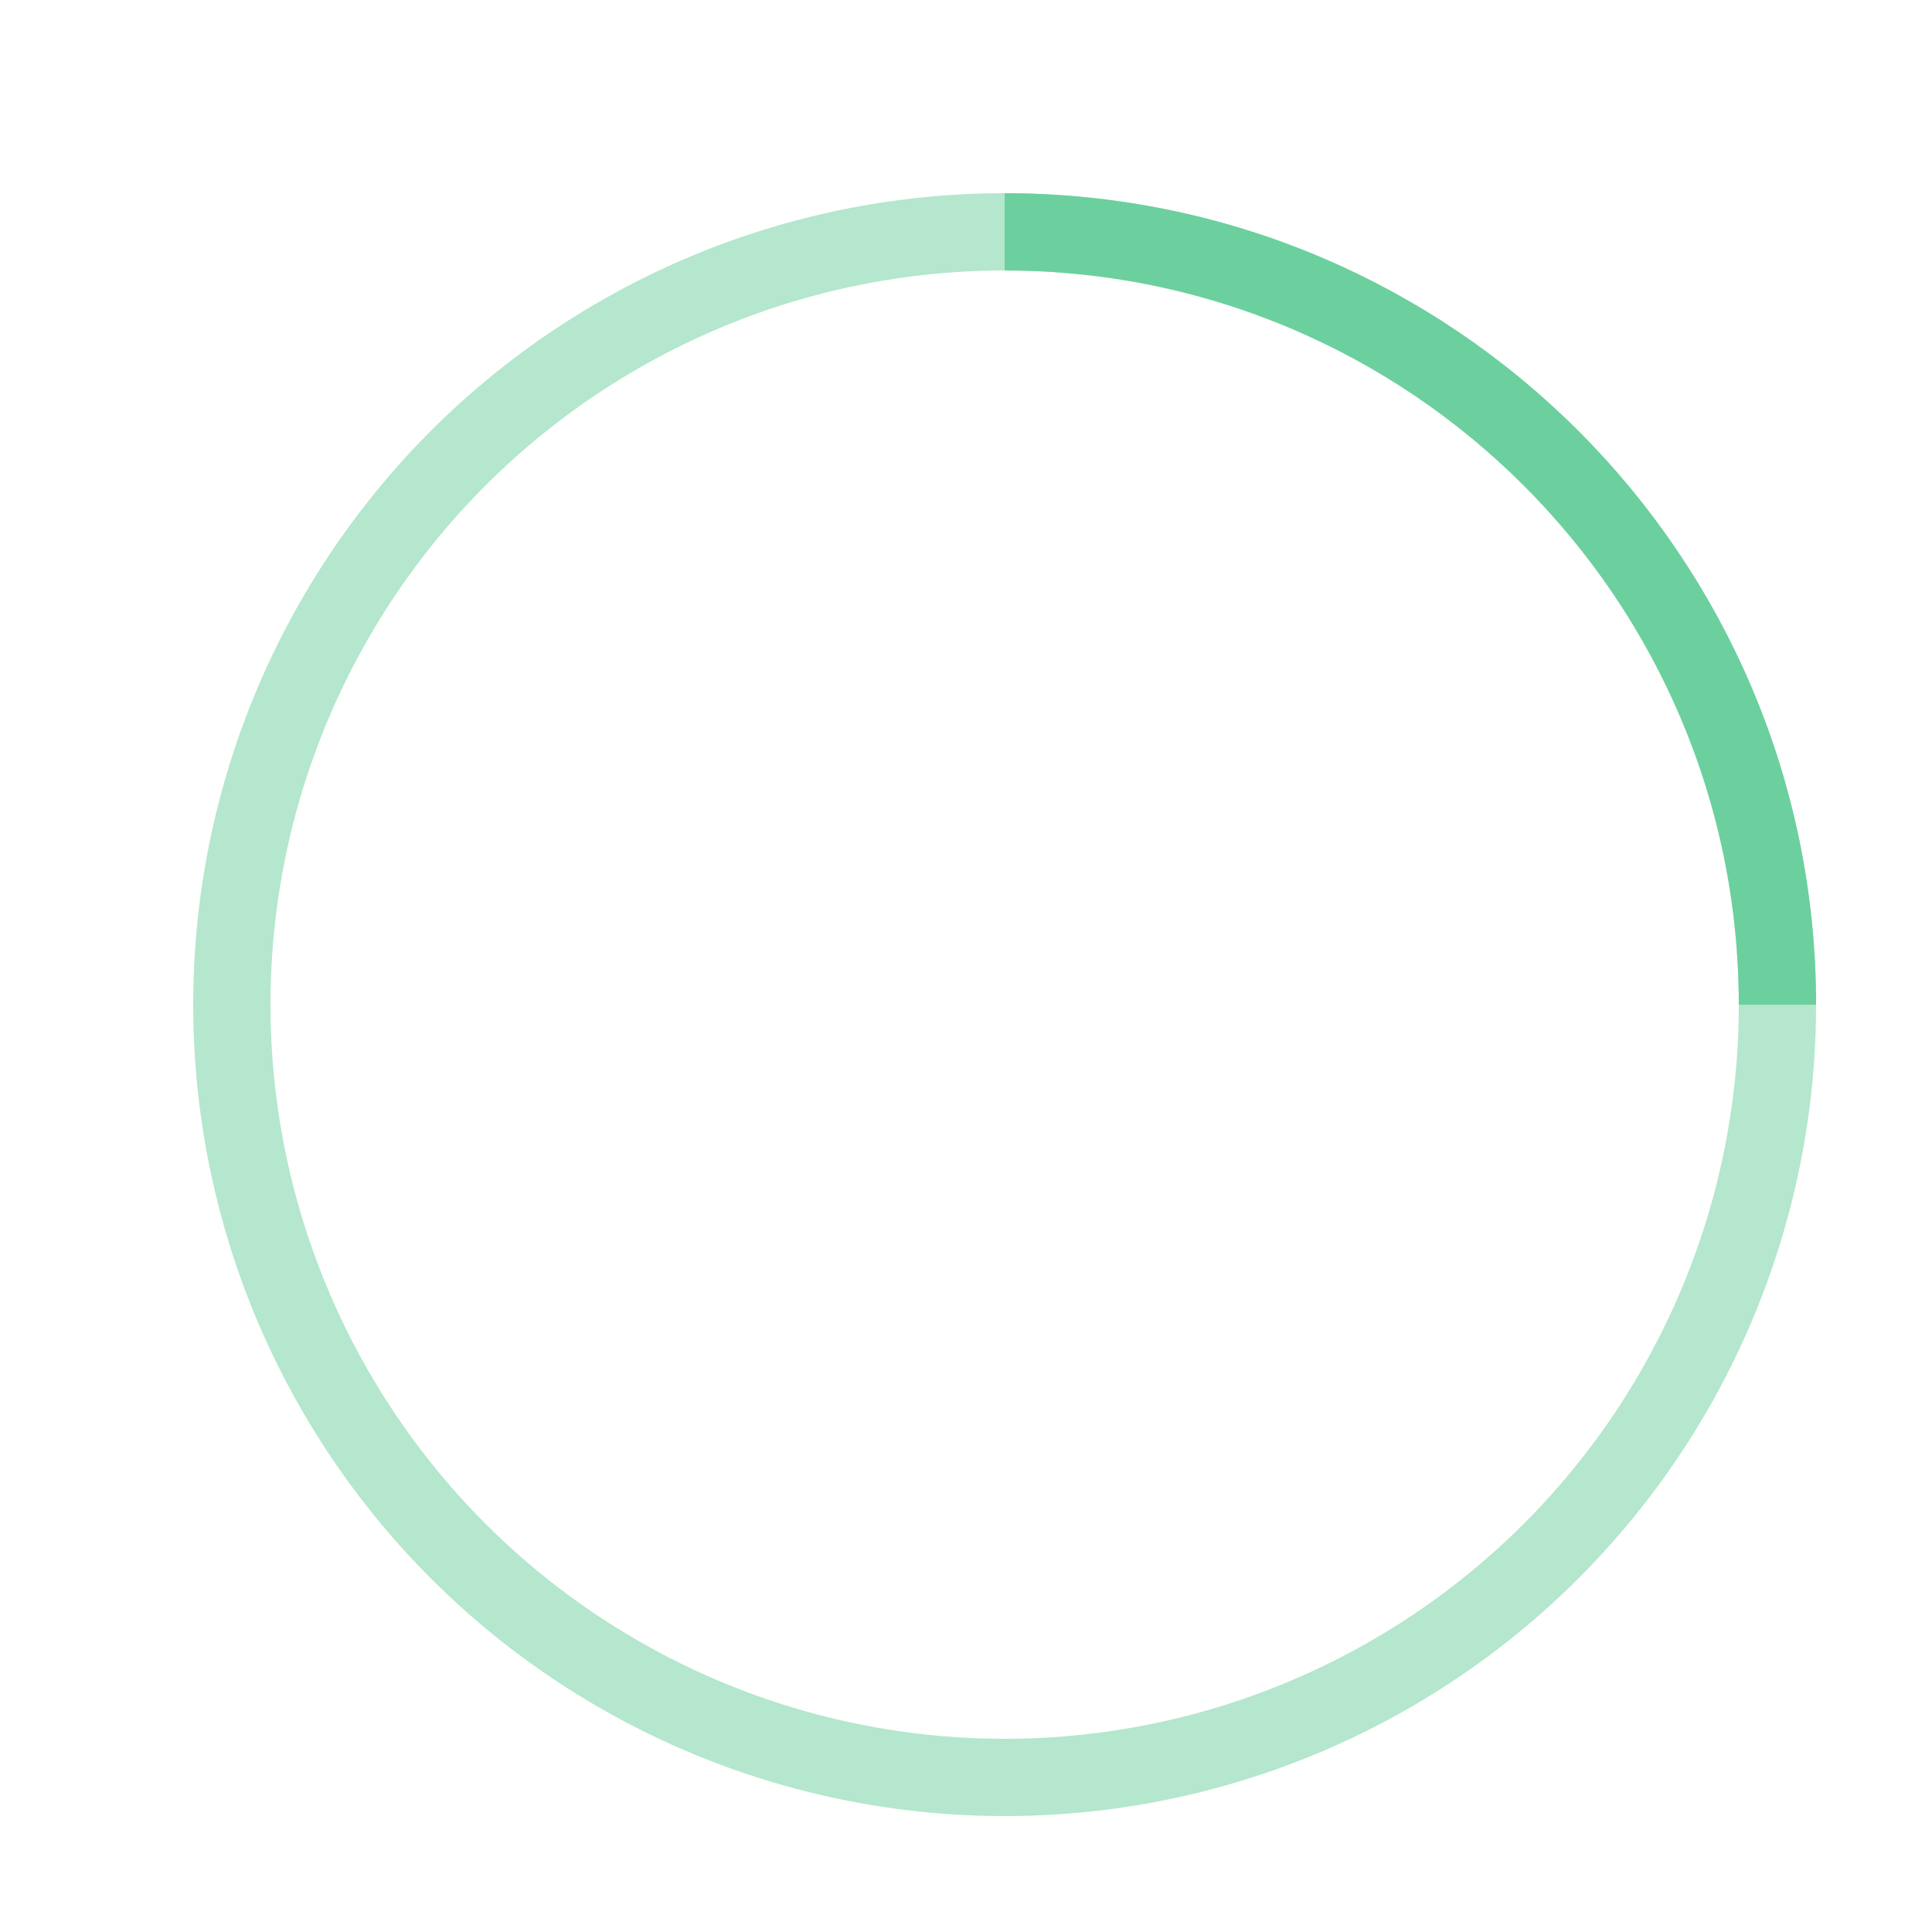 <?xml version="1.0" encoding="utf-8"?>
<svg viewBox="0 0 50 50" stroke="#6BD09D" xmlns="http://www.w3.org/2000/svg">
  <g transform="translate(1,1)" stroke-width="2">
    <circle stroke-opacity=".5" cx="25" cy="25" r="20" style="fill: none;"/>
    <path d="M 45 25 C 45 13.956 36.044 5 25 5" style="fill: none;">
      <animateTransform attributeName="transform" type="rotate" from="0 25 25" to="360 25 25" dur="1s" repeatCount="indefinite"/>
    </path>
  </g>
</svg>